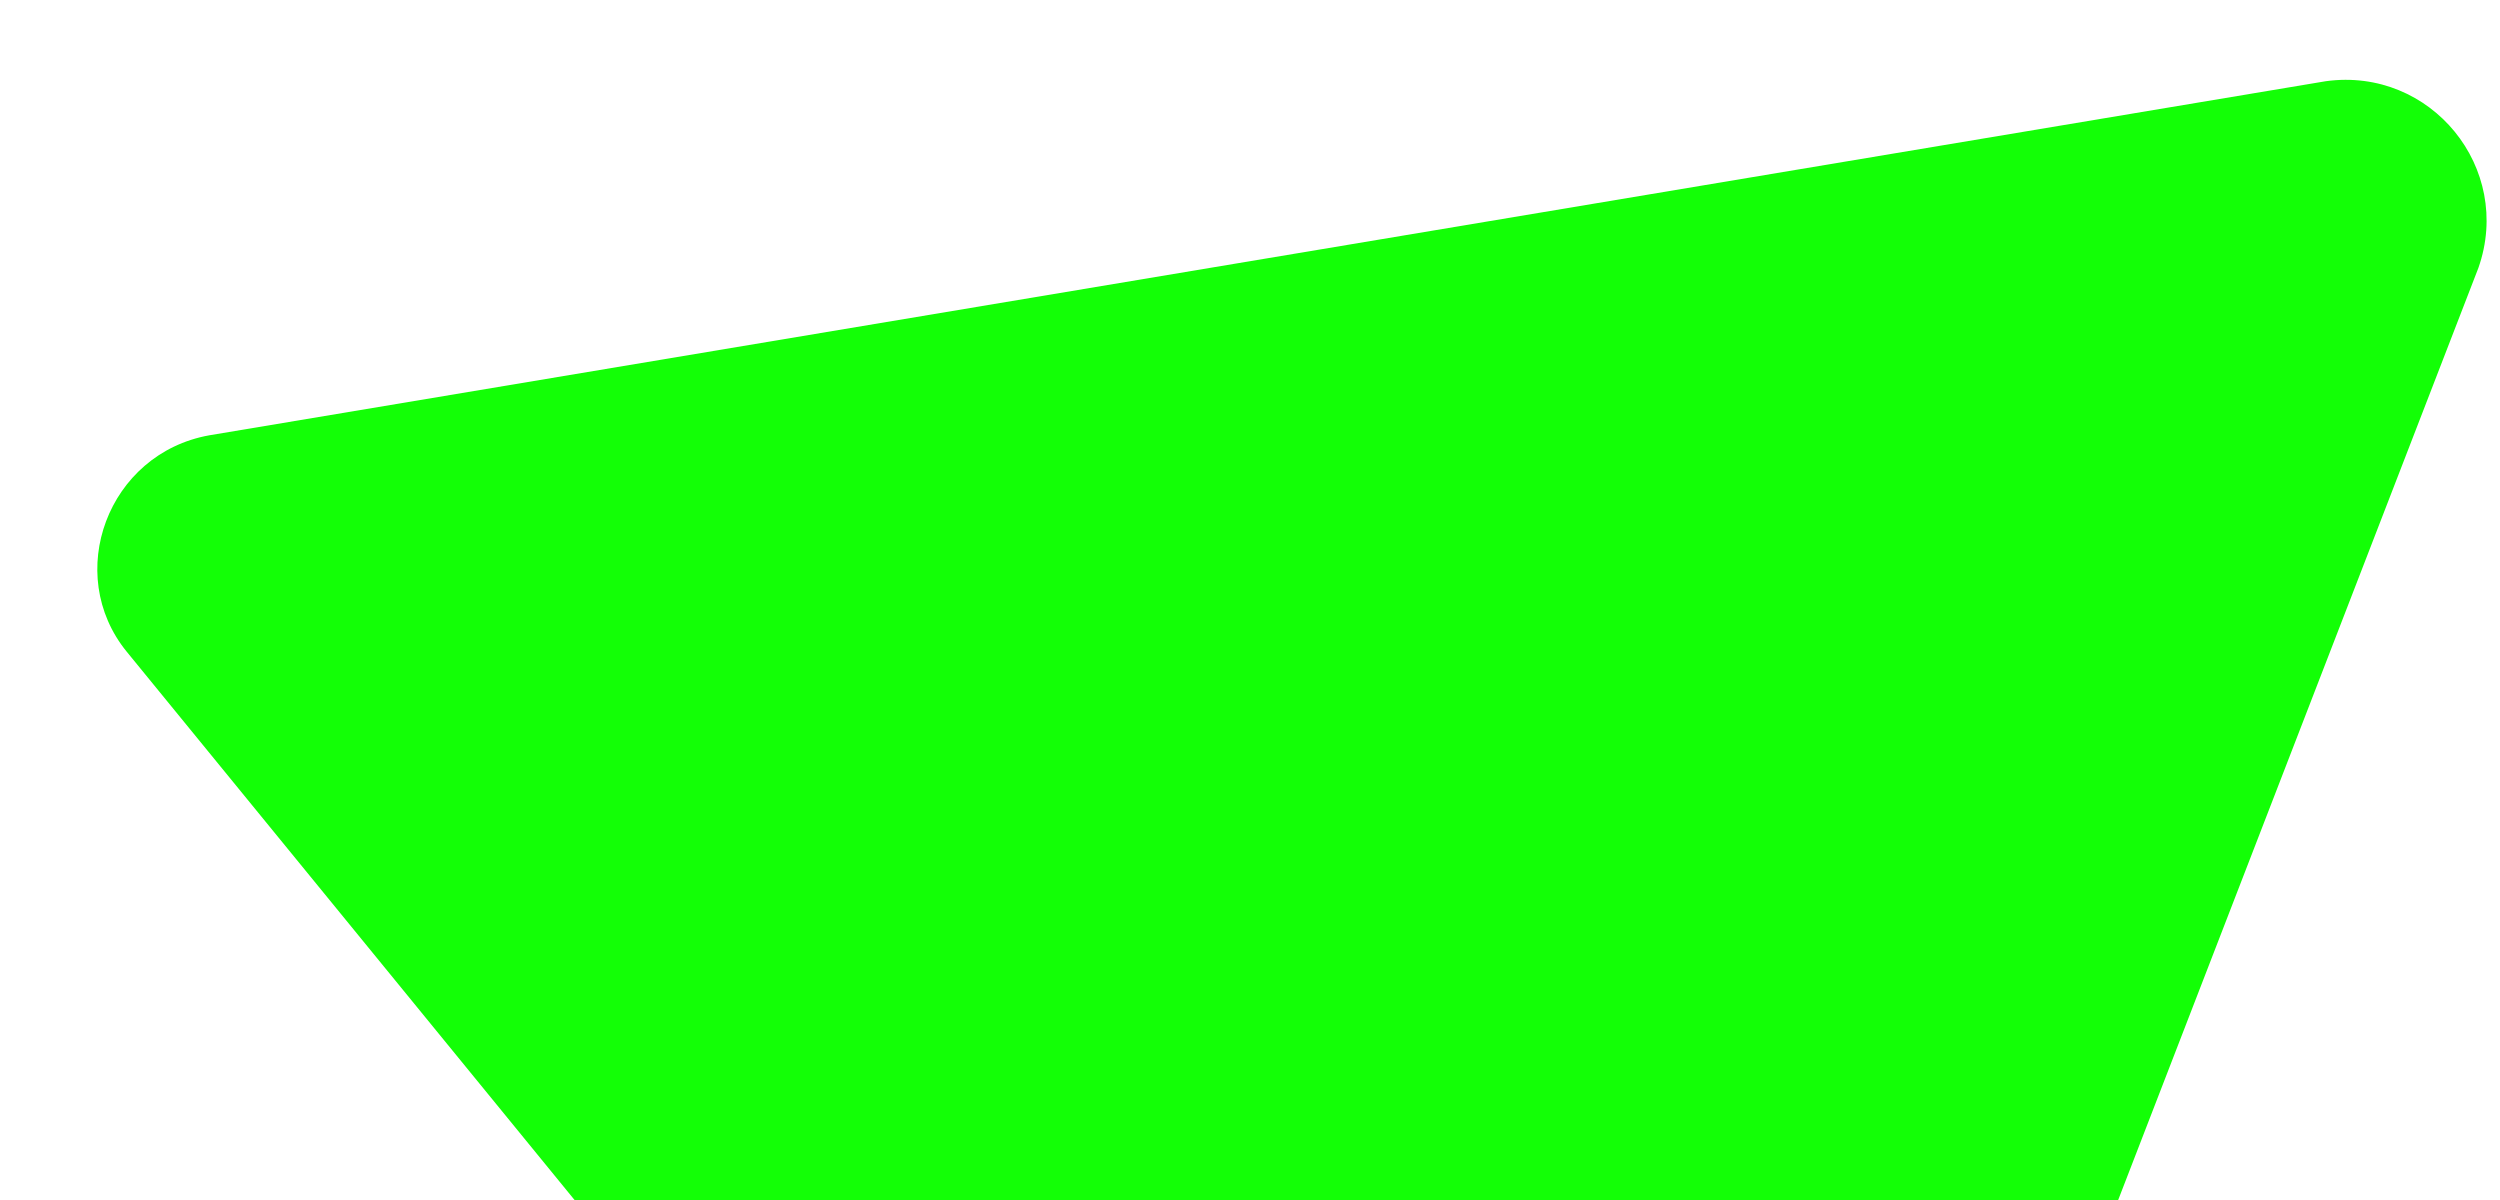 <svg width="25" height="12" viewBox="0 0 25 12" fill="none" xmlns="http://www.w3.org/2000/svg">
<path d="M23.259 0.812L2.093 4.353C1.076 4.536 0.633 5.74 1.268 6.518L3.81 9.63L11.911 19.549L14.738 23.01C15.406 23.827 16.674 23.634 17.057 22.673L24.784 2.679C25.135 1.68 24.309 0.668 23.259 0.812Z" fill="#13FF06"/>
</svg>
